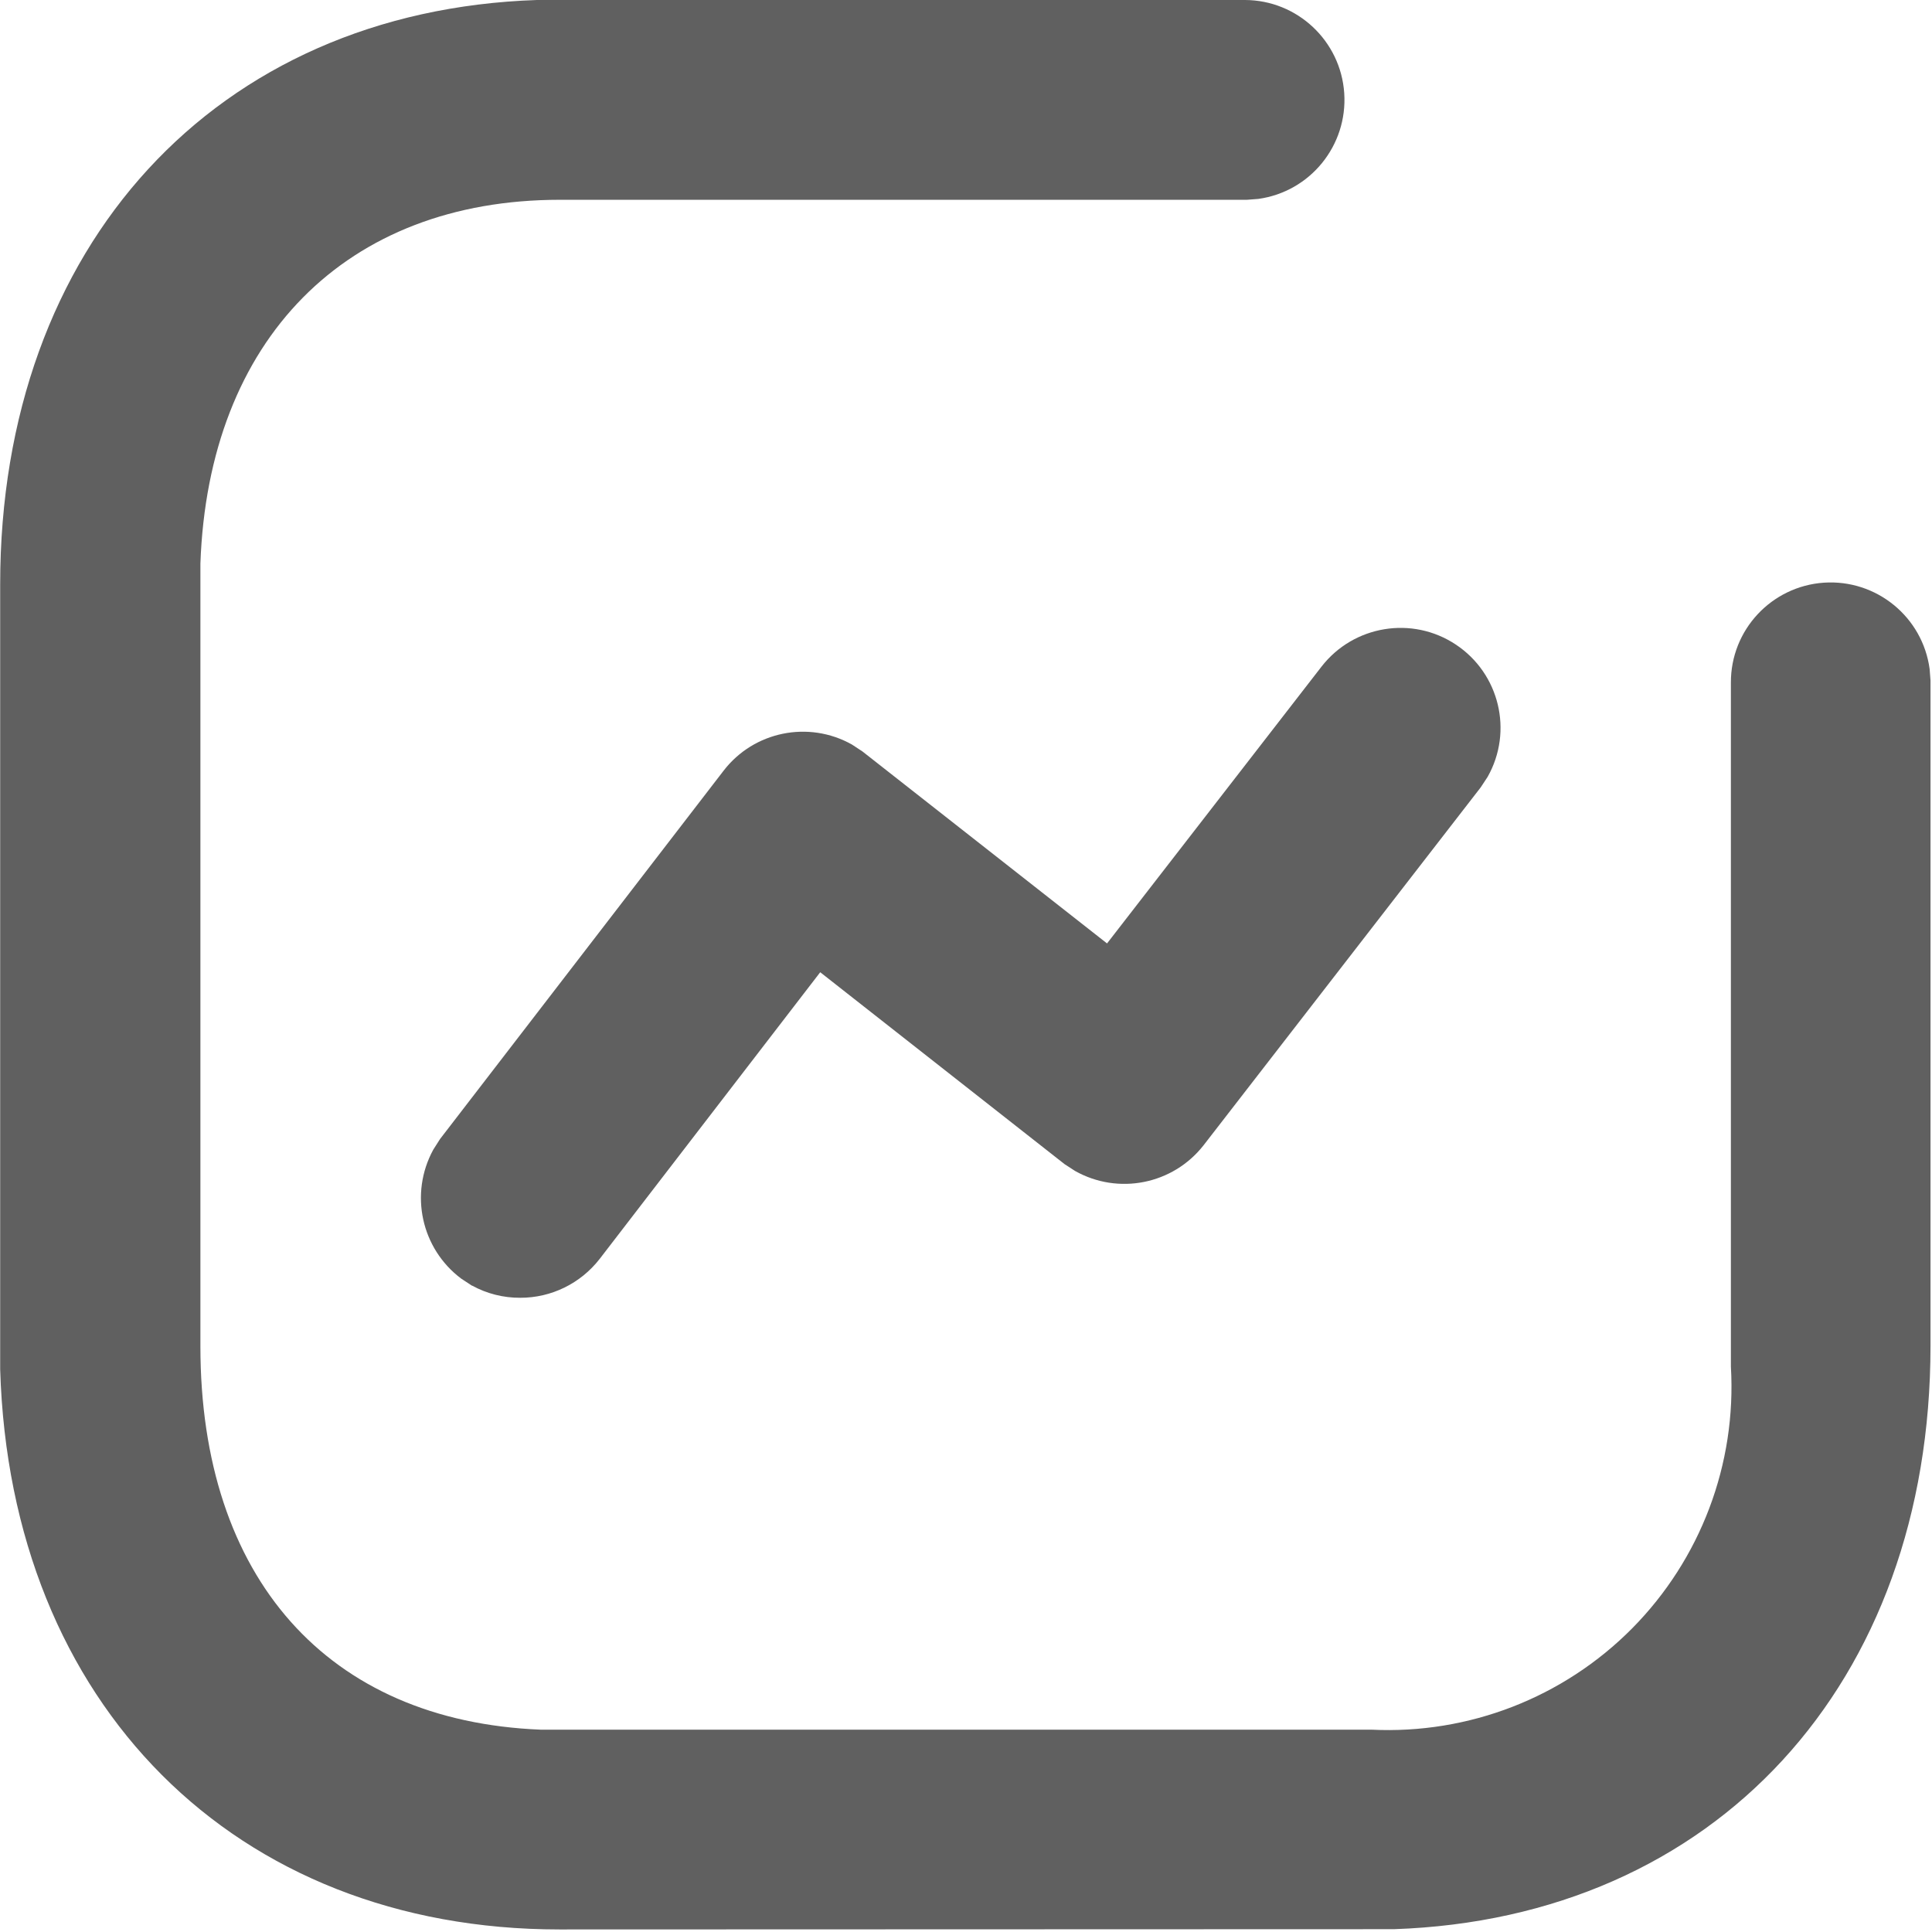 <svg width="22" height="22" viewBox="0 0 22 22" fill="none" xmlns="http://www.w3.org/2000/svg">
<path fill-rule="evenodd" clip-rule="evenodd" d="M6.371 21.971C2.678 21.971 0.116 19.409 0.002 15.593V15.331V6.653C0.002 2.796 2.458 0.123 6.113 0H6.368H14.177C14.773 0.002 15.267 0.466 15.307 1.061C15.347 1.657 14.92 2.183 14.329 2.265L14.199 2.275H6.375C3.941 2.275 2.372 3.863 2.282 6.419V6.664V15.33C2.282 17.967 3.73 19.598 6.156 19.696H6.387H15.617C16.725 19.75 17.804 19.331 18.585 18.543C19.366 17.754 19.775 16.671 19.71 15.563L19.71 15.32V7.772C19.708 7.173 20.172 6.676 20.769 6.635C21.367 6.595 21.893 7.025 21.973 7.618L21.983 7.748V15.325C21.983 19.175 19.527 21.845 15.871 21.968H15.614L6.371 21.971ZM5.374 14.64L5.252 14.56C4.796 14.218 4.66 13.592 4.934 13.091L5.011 12.97L8.239 8.777C8.584 8.328 9.207 8.201 9.701 8.478L9.821 8.557L12.606 10.743L15.049 7.59C15.415 7.12 16.082 7.01 16.578 7.34C17.075 7.67 17.233 8.327 16.94 8.846L16.861 8.966L13.704 13.043C13.355 13.487 12.735 13.611 12.242 13.334L12.122 13.256L9.34 11.071L6.828 14.336C6.611 14.615 6.277 14.779 5.924 14.778C5.733 14.779 5.545 14.732 5.377 14.64H5.374Z" fill="#606060"/>
</svg>
